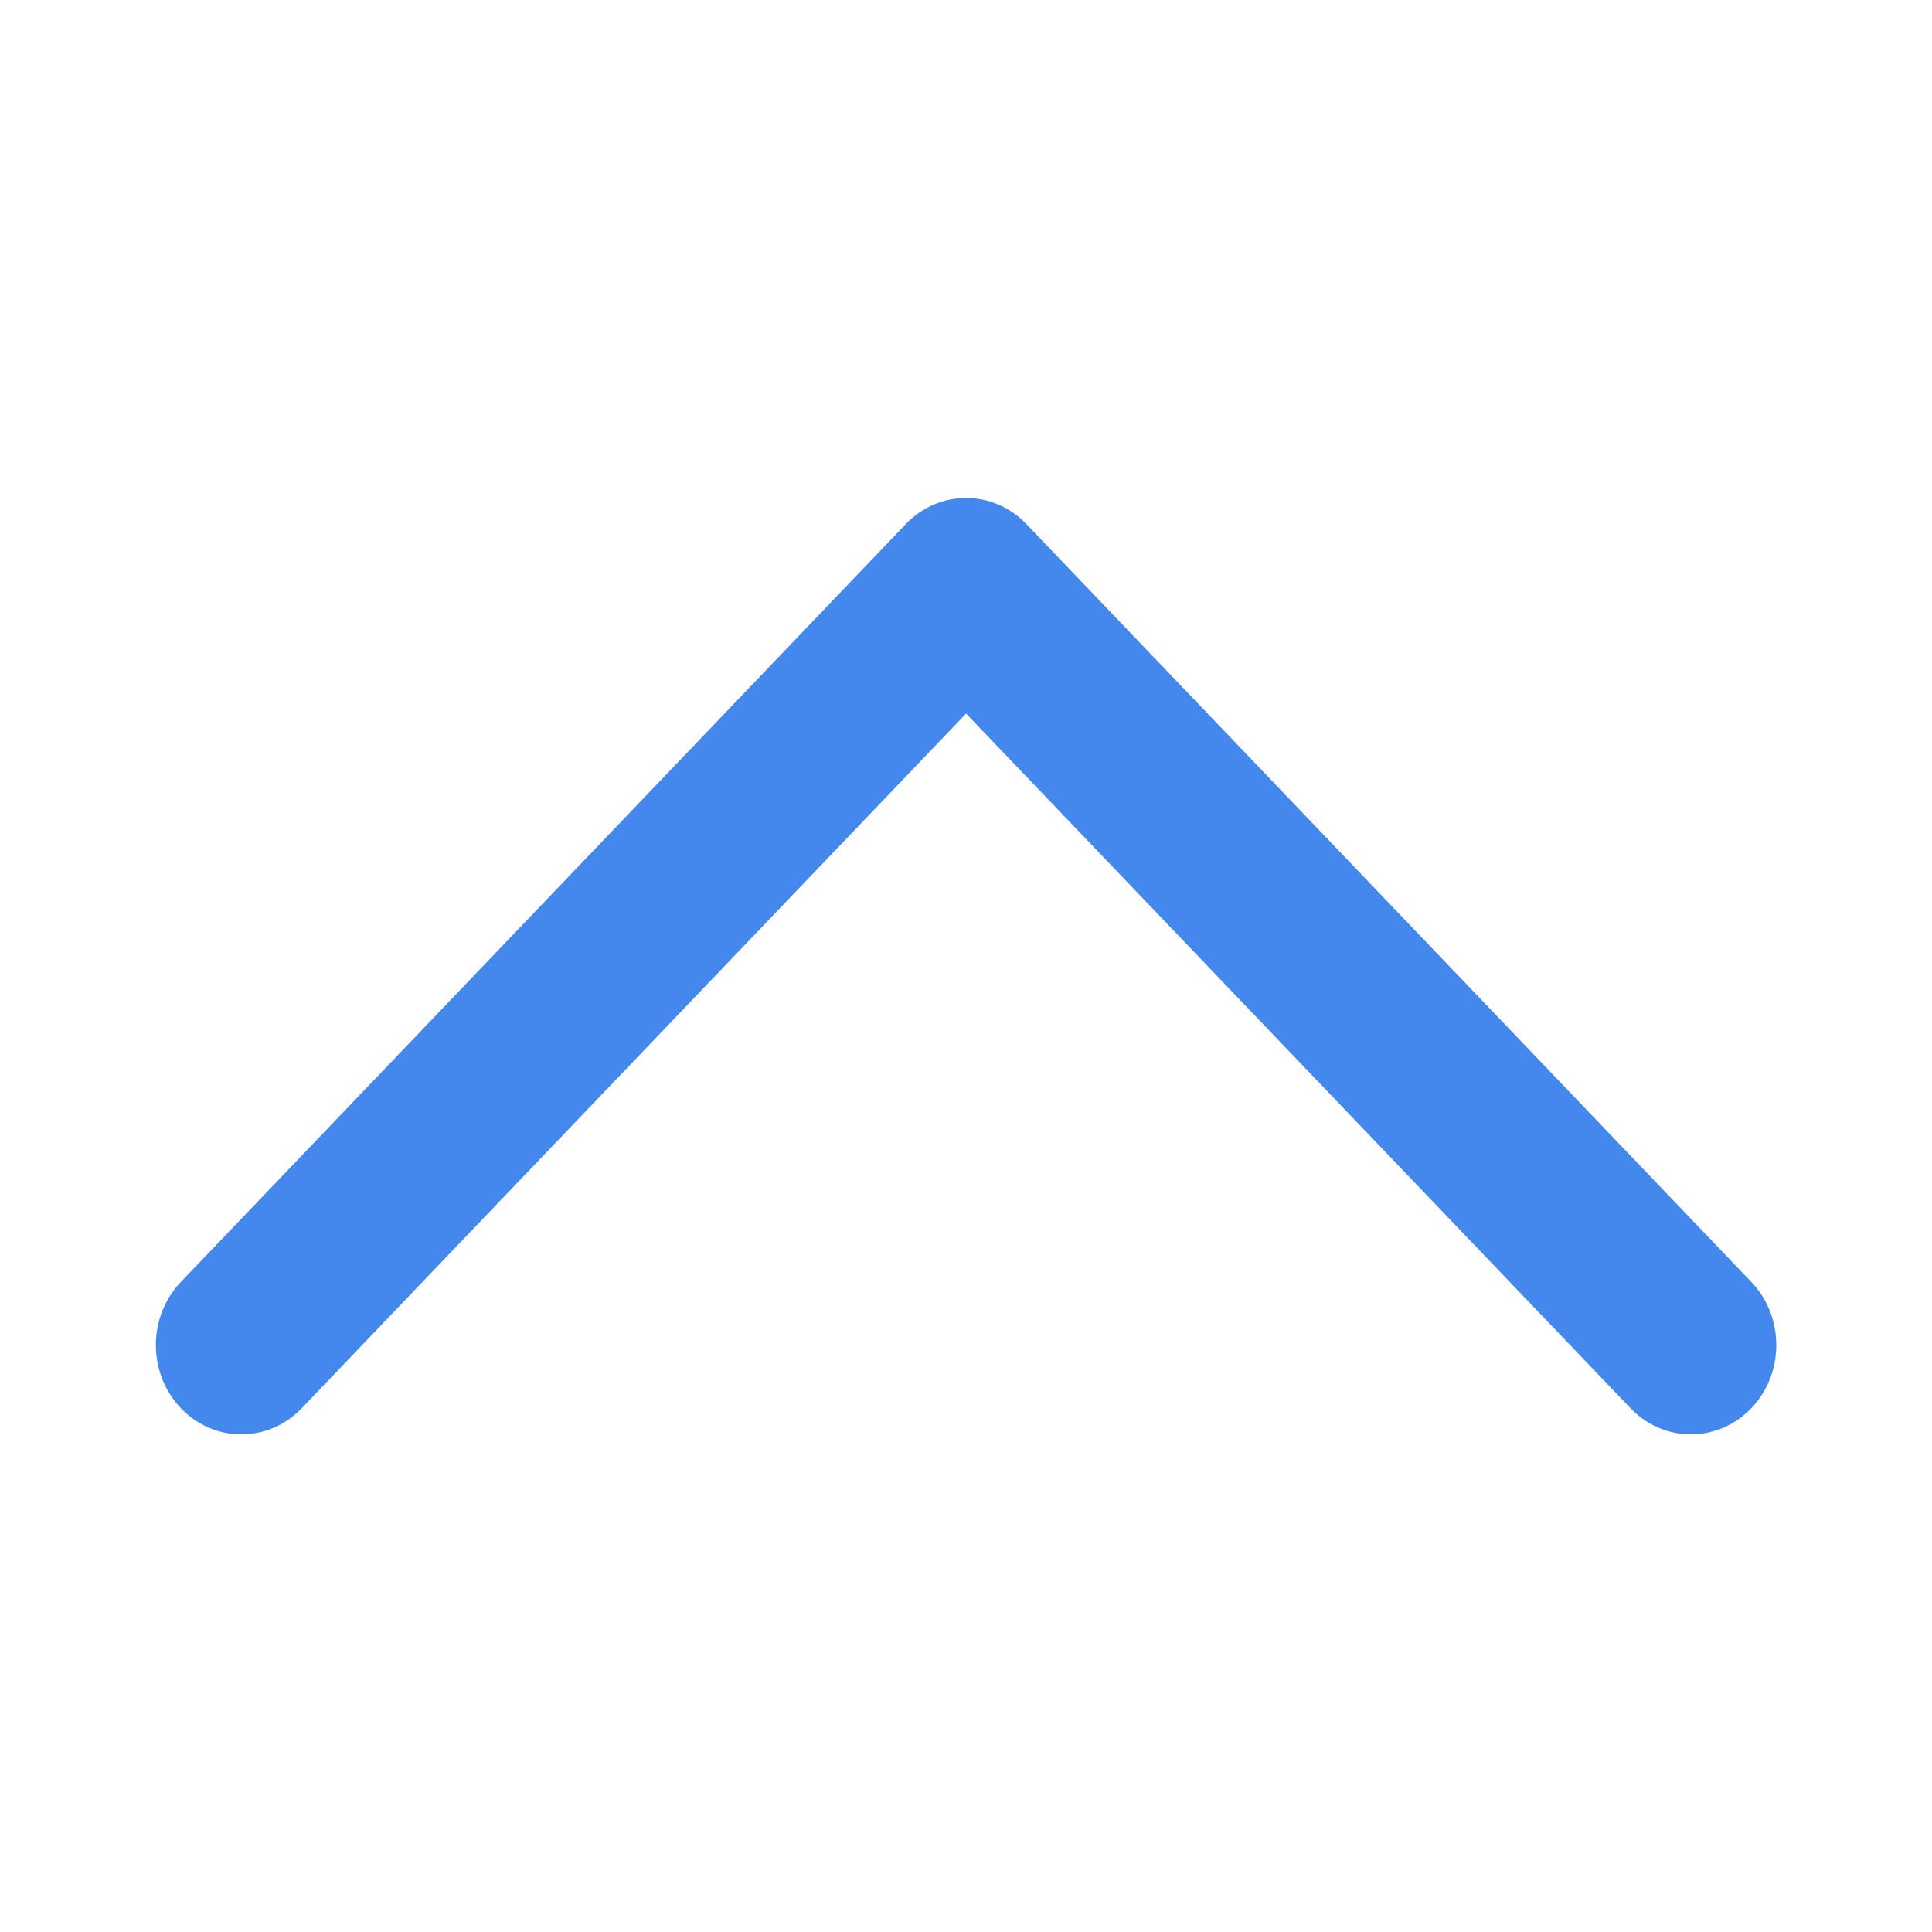 <?xml version="1.0" standalone="no"?><!DOCTYPE svg PUBLIC "-//W3C//DTD SVG 1.1//EN" "http://www.w3.org/Graphics/SVG/1.1/DTD/svg11.dtd"><svg t="1554717303570" class="icon" style="" viewBox="0 0 1024 1024" version="1.1" xmlns="http://www.w3.org/2000/svg" p-id="53900" xmlns:xlink="http://www.w3.org/1999/xlink" width="32" height="32"><defs><style type="text/css"></style></defs><path d="M480.038 277.818l-384.163 401.629c-17.681 18.504-17.68 48.475 0 66.947s46.361 18.474 64.043 0l352.129-368.194 352.155 368.194c17.68 18.474 46.331 18.474 64.012 0 17.682-18.474 17.682-48.444 0-66.947l-384.163-401.629c-17.652-18.504-46.331-18.504-64.012 0z" p-id="53901" fill="#4488ee"></path></svg>
